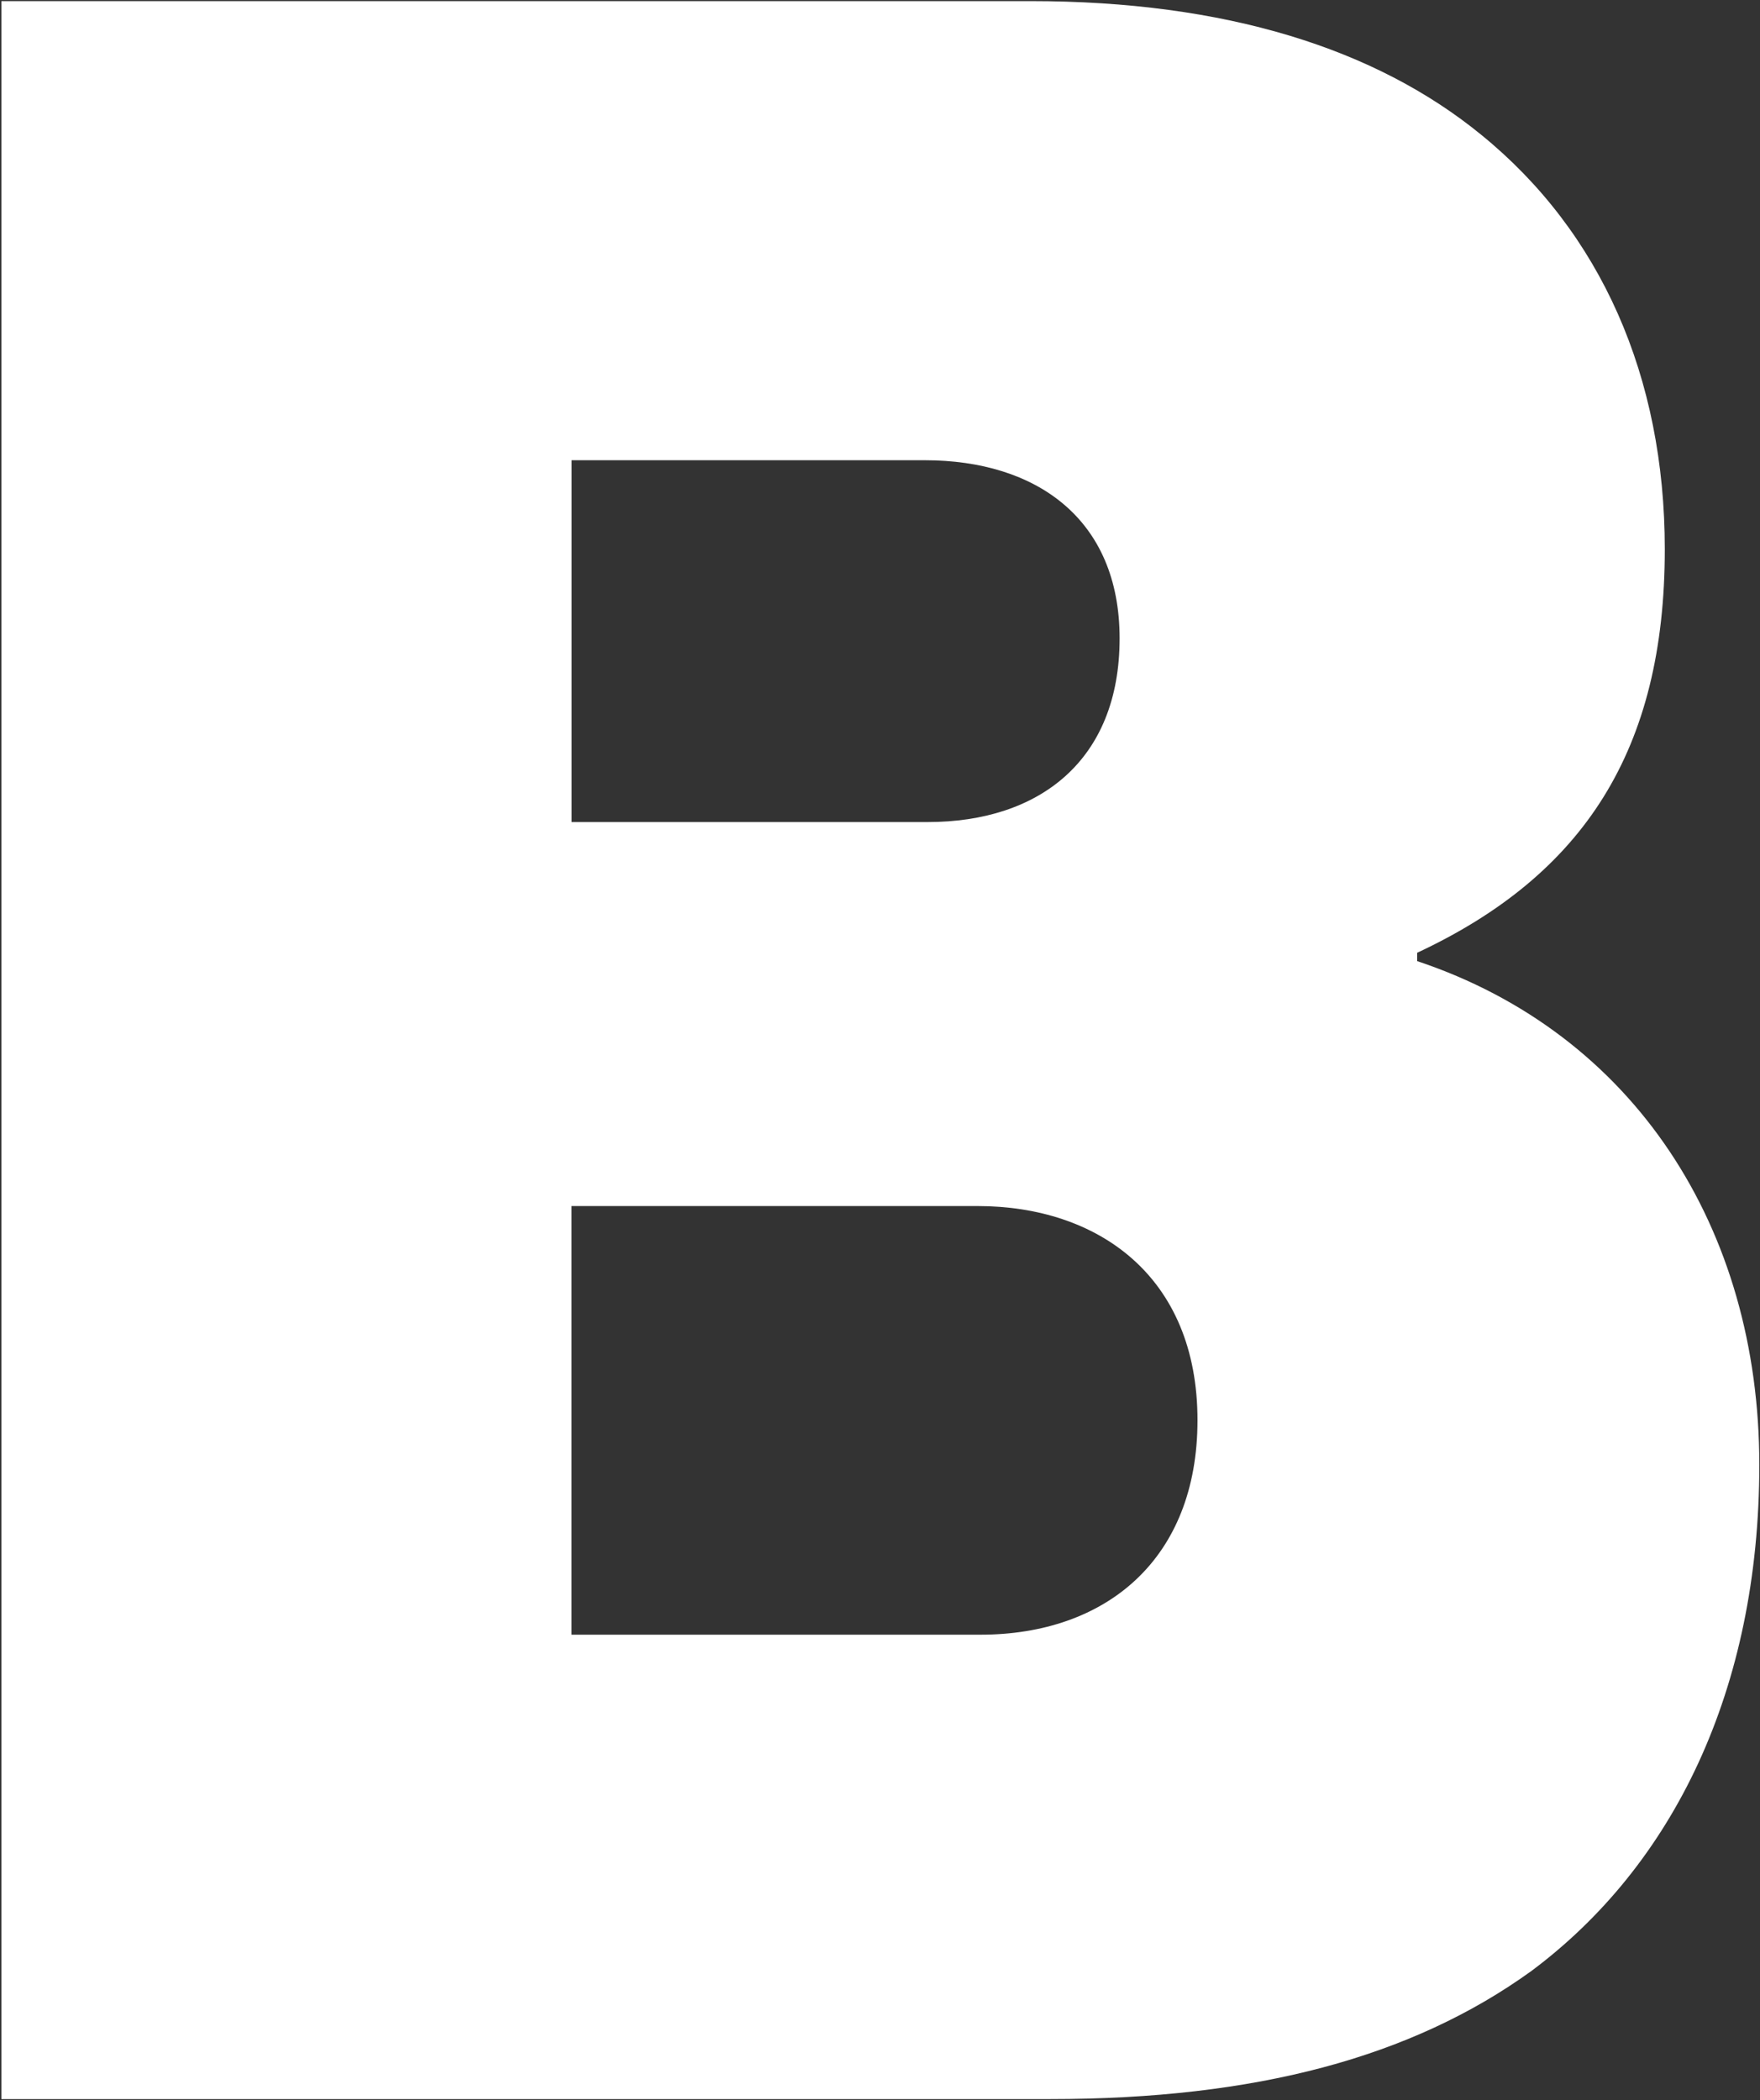 <svg version="1.2" xmlns="http://www.w3.org/2000/svg" viewBox="0 0 1270 1515" width="1270" height="1515">
	<rect x="0" y="0" width="1270" height="1515" fill="#333333" stroke="none"/>
	<title>mask-icon-svg</title>
	<style>
		.s0 { fill: #ffffff } 
	</style>
	<path id="Layer" fill-rule="evenodd" class="s0" d="m1 0.8h742.6c140.5 0 248.9 34.1 325.2 96.4 86.3 70.1 132.5 174.6 132.5 299 0 144.6-58.3 234.9-178.7 291.1v6c156.6 52.2 246.9 192.7 246.9 363.3 0 162.6-62.3 289.1-164.6 365.3-86.3 62.2-198.7 92.3-347.3 92.3h-756.6zm668.4 592.2c80.3 0 138.5-44.2 138.5-132.5 0-86.2-60.2-128.5-140.5-128.5h-254.9v261zm38.1 586.2c90.3 0 156.6-54.2 156.6-154.7 0-104.3-72.3-154.5-158.6-154.5h-293.1v309.2z"/>
</svg>